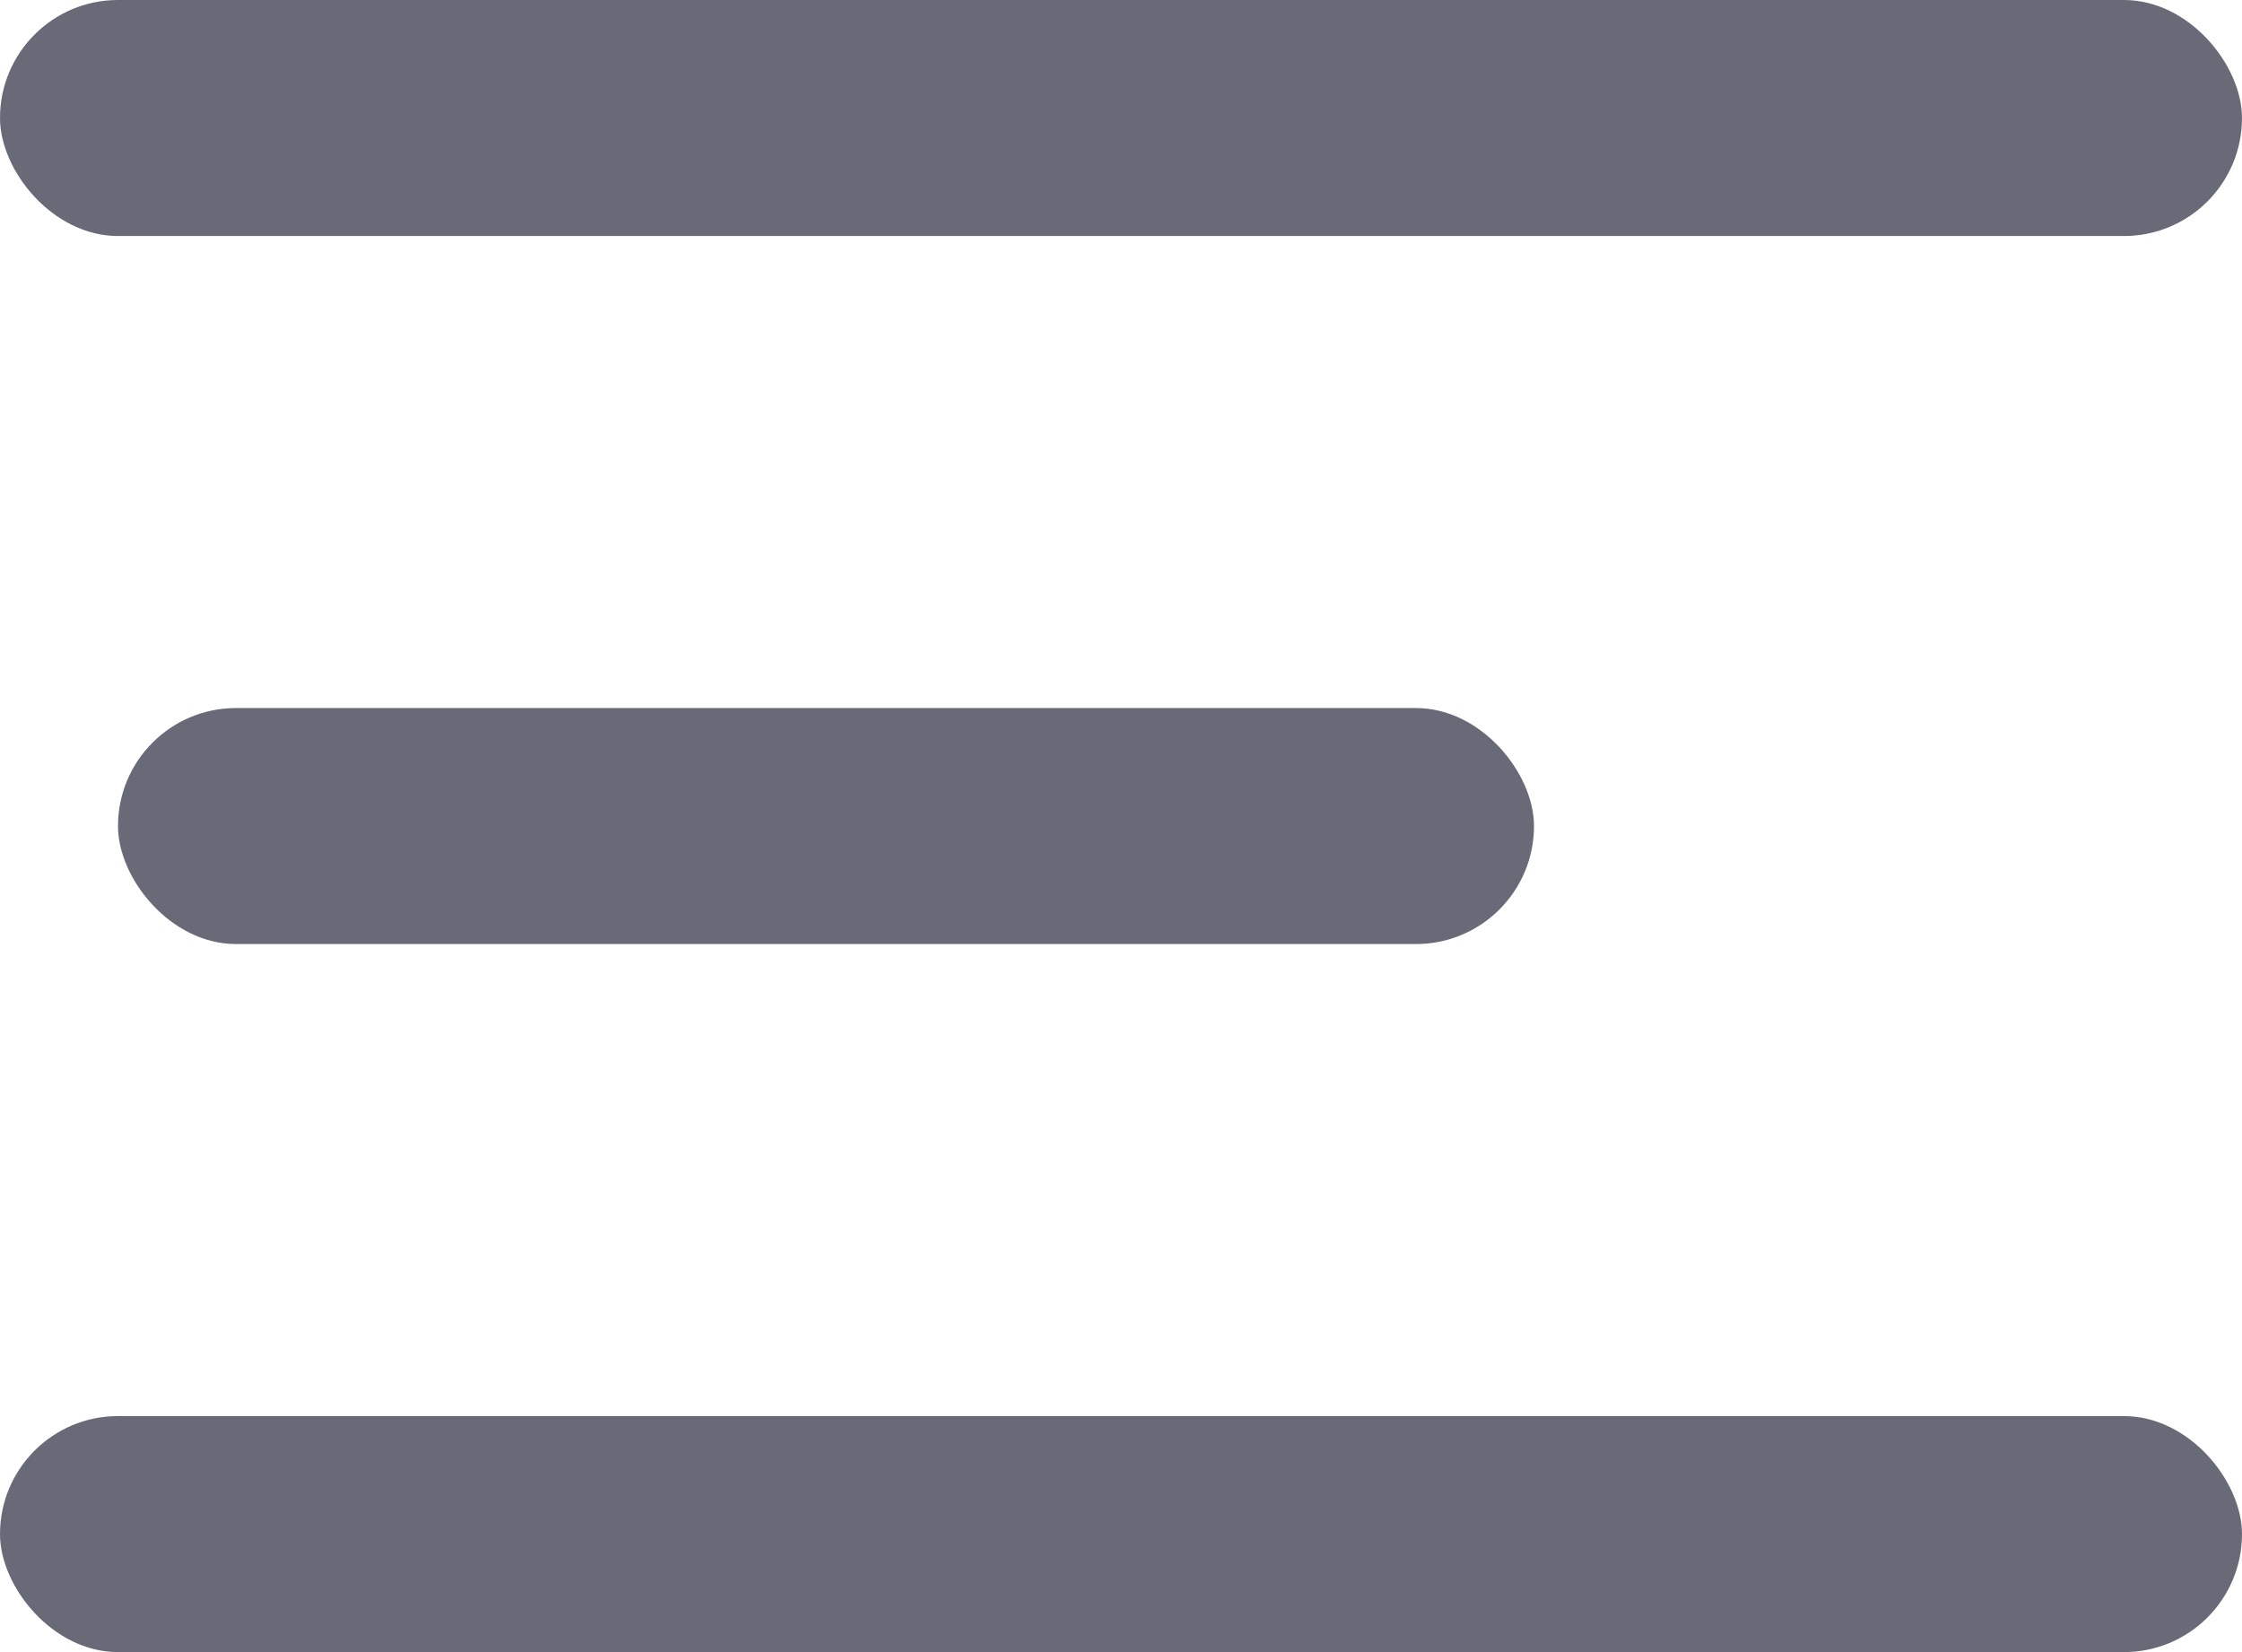 <svg width="19" height="14" viewBox="0 0 19 14" fill="none" xmlns="http://www.w3.org/2000/svg">
    <rect y="12" width="19" height="2" rx="1" fill="#686A77"/>
    <rect width="19" height="2" rx="1" fill="#686A77"/>
    <rect x="1" y="6" width="12" height="2" rx="1" fill="#686A77"/>
    </svg>
